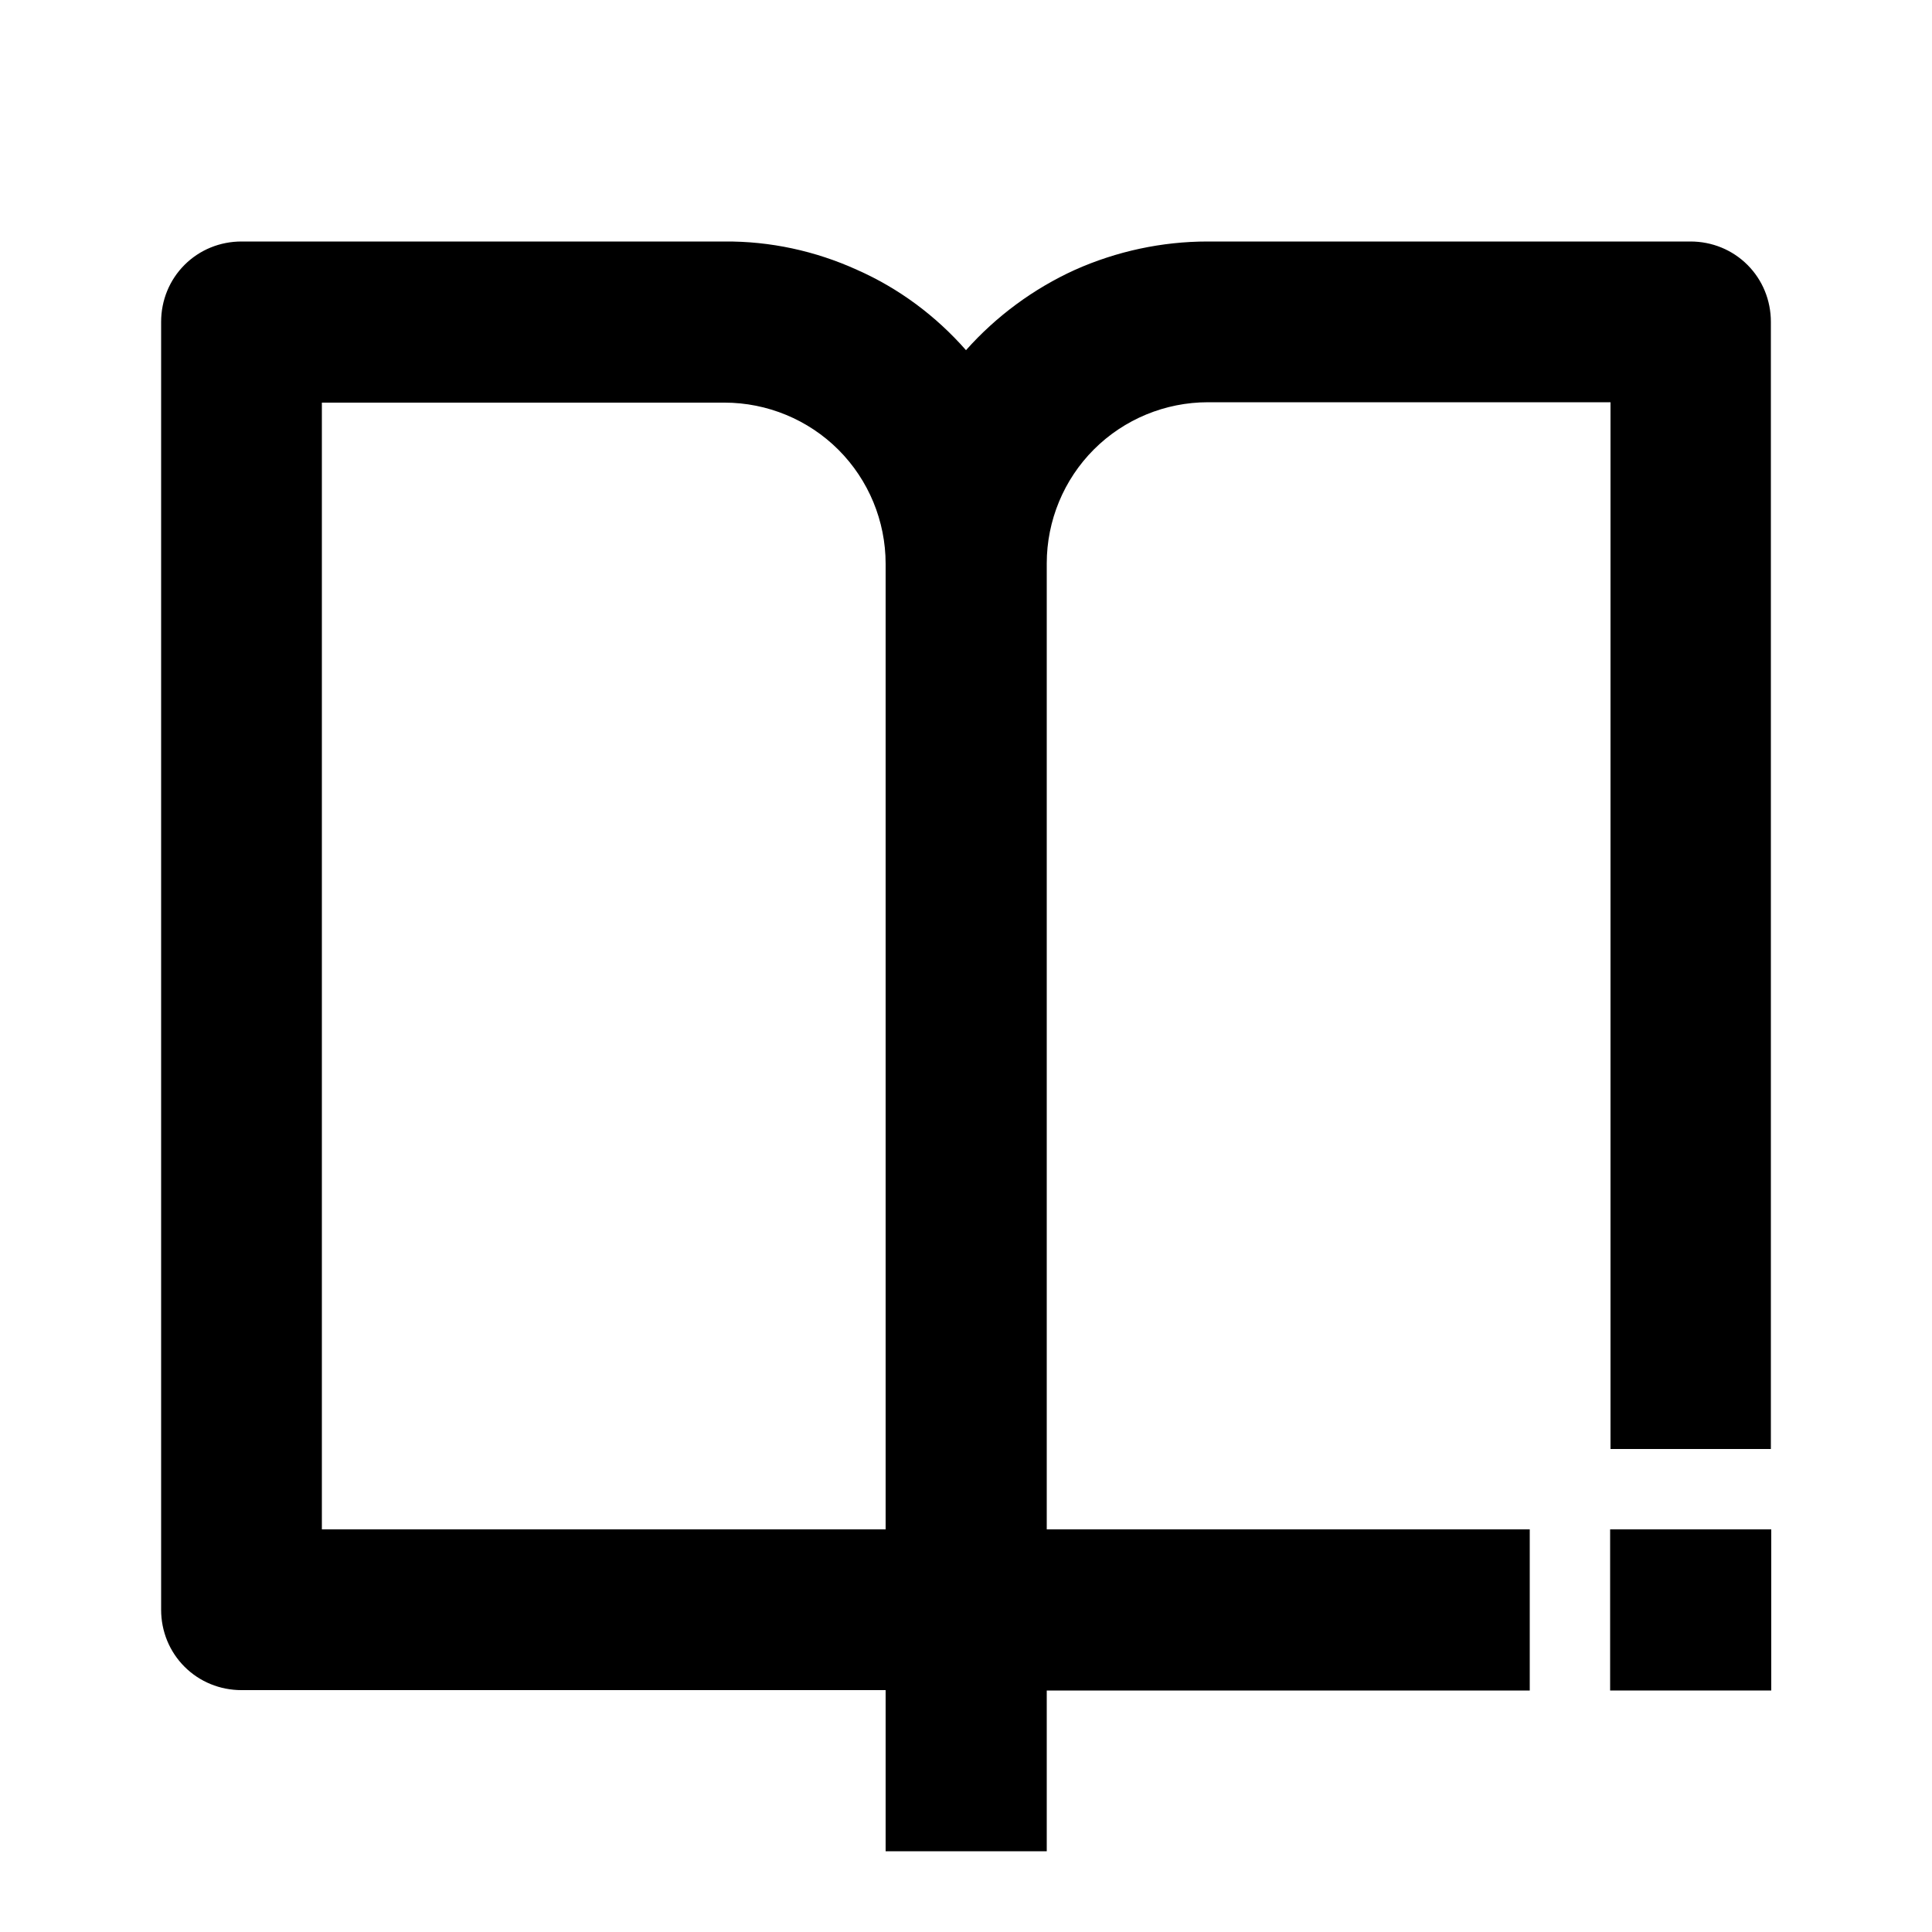 <?xml version="1.0" encoding="utf-8"?>
<!-- Generator: Adobe Illustrator 25.4.1, SVG Export Plug-In . SVG Version: 6.00 Build 0)  -->
<svg version="1.1" id="Layer_1" xmlns="http://www.w3.org/2000/svg" xmlns:xlink="http://www.w3.org/1999/xlink" x="0px" y="0px"
	 viewBox="0 0 512 512" enable-background="new 0 0 512 512" xml:space="preserve">
<g>
	<path d="M469.3,384V85.3c0-5.7-2.2-11.1-6.2-15.1c-4-4-9.4-6.2-15.1-6.2H320c-12.1,0-24.1,2.6-35.1,7.5c-11,5-20.9,12.3-28.9,21.3
		c-8-9.1-17.8-16.4-28.9-21.3c-11-5-23-7.6-35.1-7.5H64c-5.7,0-11.1,2.2-15.1,6.2c-4,4-6.2,9.4-6.2,15.1v341.3
		c0,5.7,2.2,11.1,6.2,15.1c4,4,9.4,6.2,15.1,6.2h170.7v42.7h42.7V448h128v-42.7h-128v-256c0-11.3,4.5-22.2,12.5-30.2
		c8-8,18.9-12.5,30.2-12.5h106.7V384H469.3z M234.7,405.3H85.3V106.7H192c11.3,0,22.2,4.5,30.2,12.5c8,8,12.5,18.9,12.5,30.2V405.3z
		"/>
	<rect x="426.7" y="405.3" width="42.7" height="42.7"/>
</g>
</svg>
